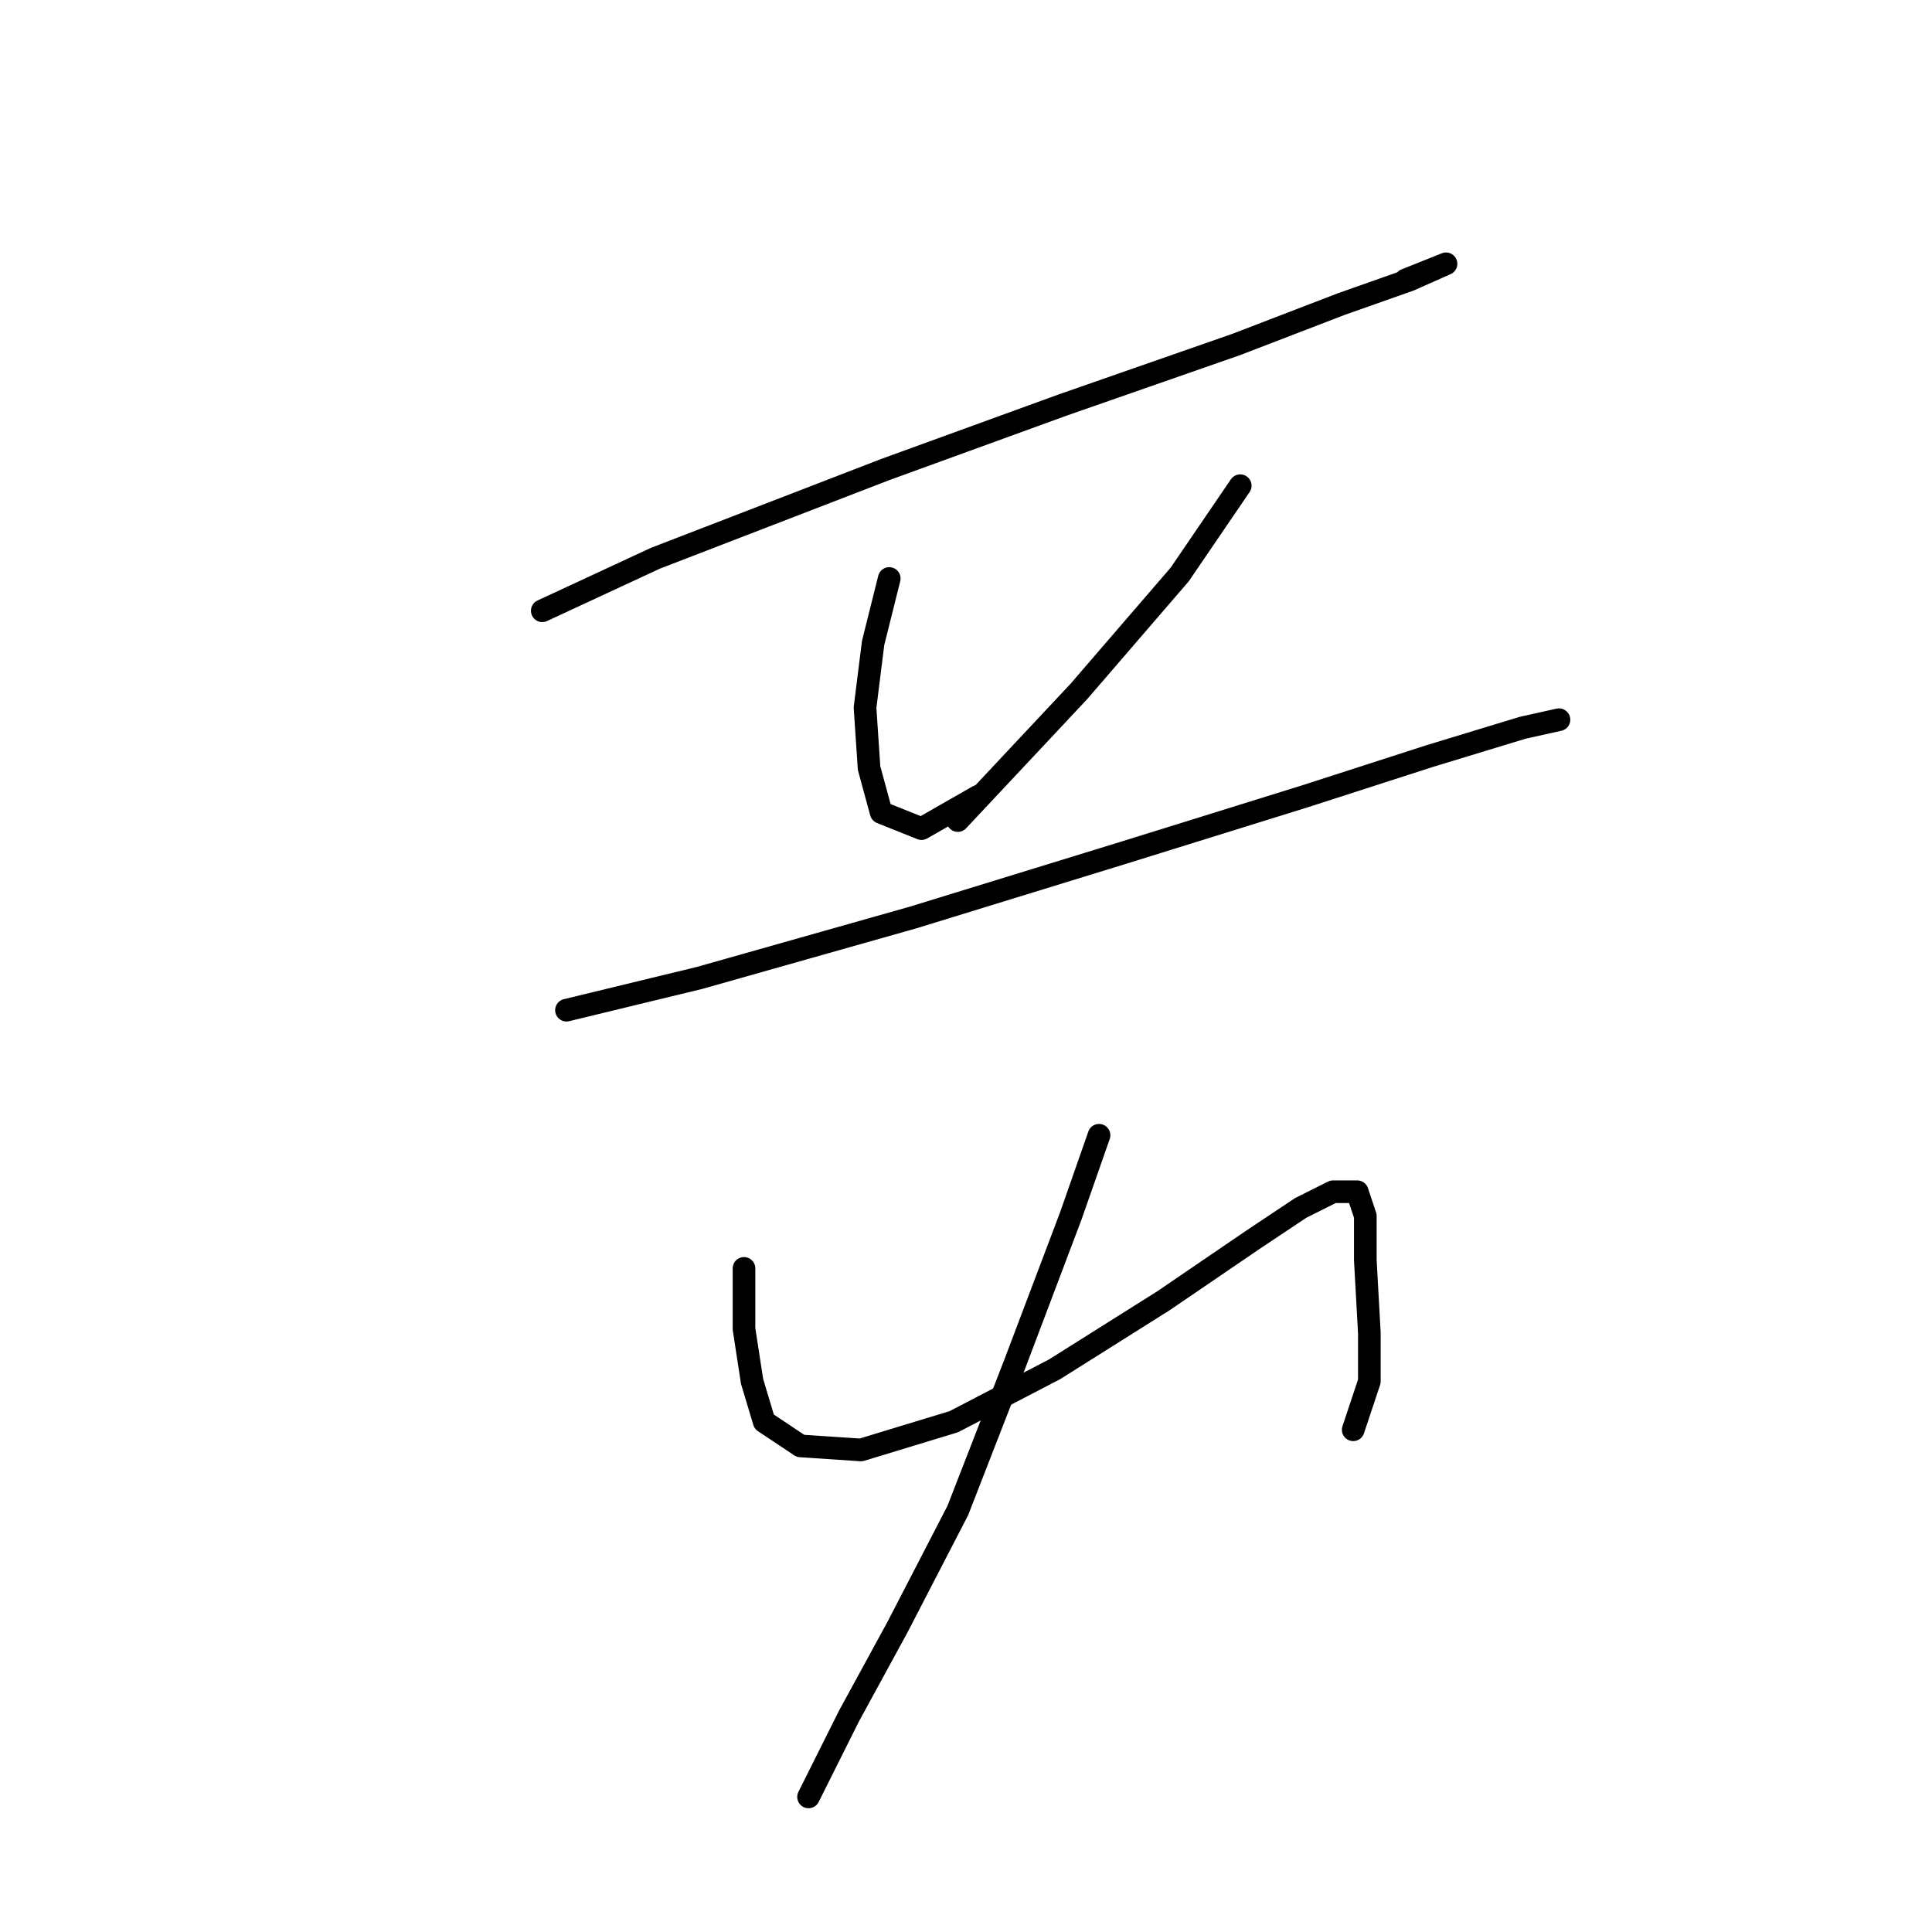 <?xml version="1.0" standalone="no"?>
    <svg width="256" height="256" xmlns="http://www.w3.org/2000/svg" version="1.1">
    <polyline stroke="black" stroke-width="3" stroke-linecap="round" fill="transparent" stroke-linejoin="round" points="71.854 80.93 86.822 73.98 117.294 62.219 140.817 53.665 163.804 45.646 177.704 40.3 186.792 37.093 191.604 34.954 191.604 34.954 186.258 37.093 186.258 37.093 " />
        <polyline stroke="black" stroke-width="3" stroke-linecap="round" fill="transparent" stroke-linejoin="round" points="117.829 76.653 115.691 85.206 114.621 93.76 115.156 101.779 116.76 107.659 122.106 109.798 129.59 105.521 129.59 105.521 " />
        <polyline stroke="black" stroke-width="3" stroke-linecap="round" fill="transparent" stroke-linejoin="round" points="164.339 64.357 156.32 76.118 142.955 91.621 126.917 108.729 126.917 108.729 " />
        <polyline stroke="black" stroke-width="3" stroke-linecap="round" fill="transparent" stroke-linejoin="round" points="75.061 133.855 92.703 129.578 121.037 121.559 148.836 113.005 172.893 105.521 189.465 100.175 201.761 96.433 206.572 95.364 206.572 95.364 " />
        <polyline stroke="black" stroke-width="3" stroke-linecap="round" fill="transparent" stroke-linejoin="round" points="98.584 168.069 98.584 176.088 99.653 183.038 101.257 188.384 106.068 191.591 114.087 192.126 126.383 188.384 139.748 181.434 154.182 172.346 165.943 164.327 172.358 160.05 176.635 157.912 179.842 157.912 180.912 161.119 180.912 167 181.446 176.622 181.446 183.038 179.308 189.453 179.308 189.453 " />
        <polyline stroke="black" stroke-width="3" stroke-linecap="round" fill="transparent" stroke-linejoin="round" points="145.628 150.427 141.886 161.119 134.402 180.899 126.917 200.145 118.898 215.648 112.483 227.409 107.137 238.101 107.137 238.101 " />
        </svg>